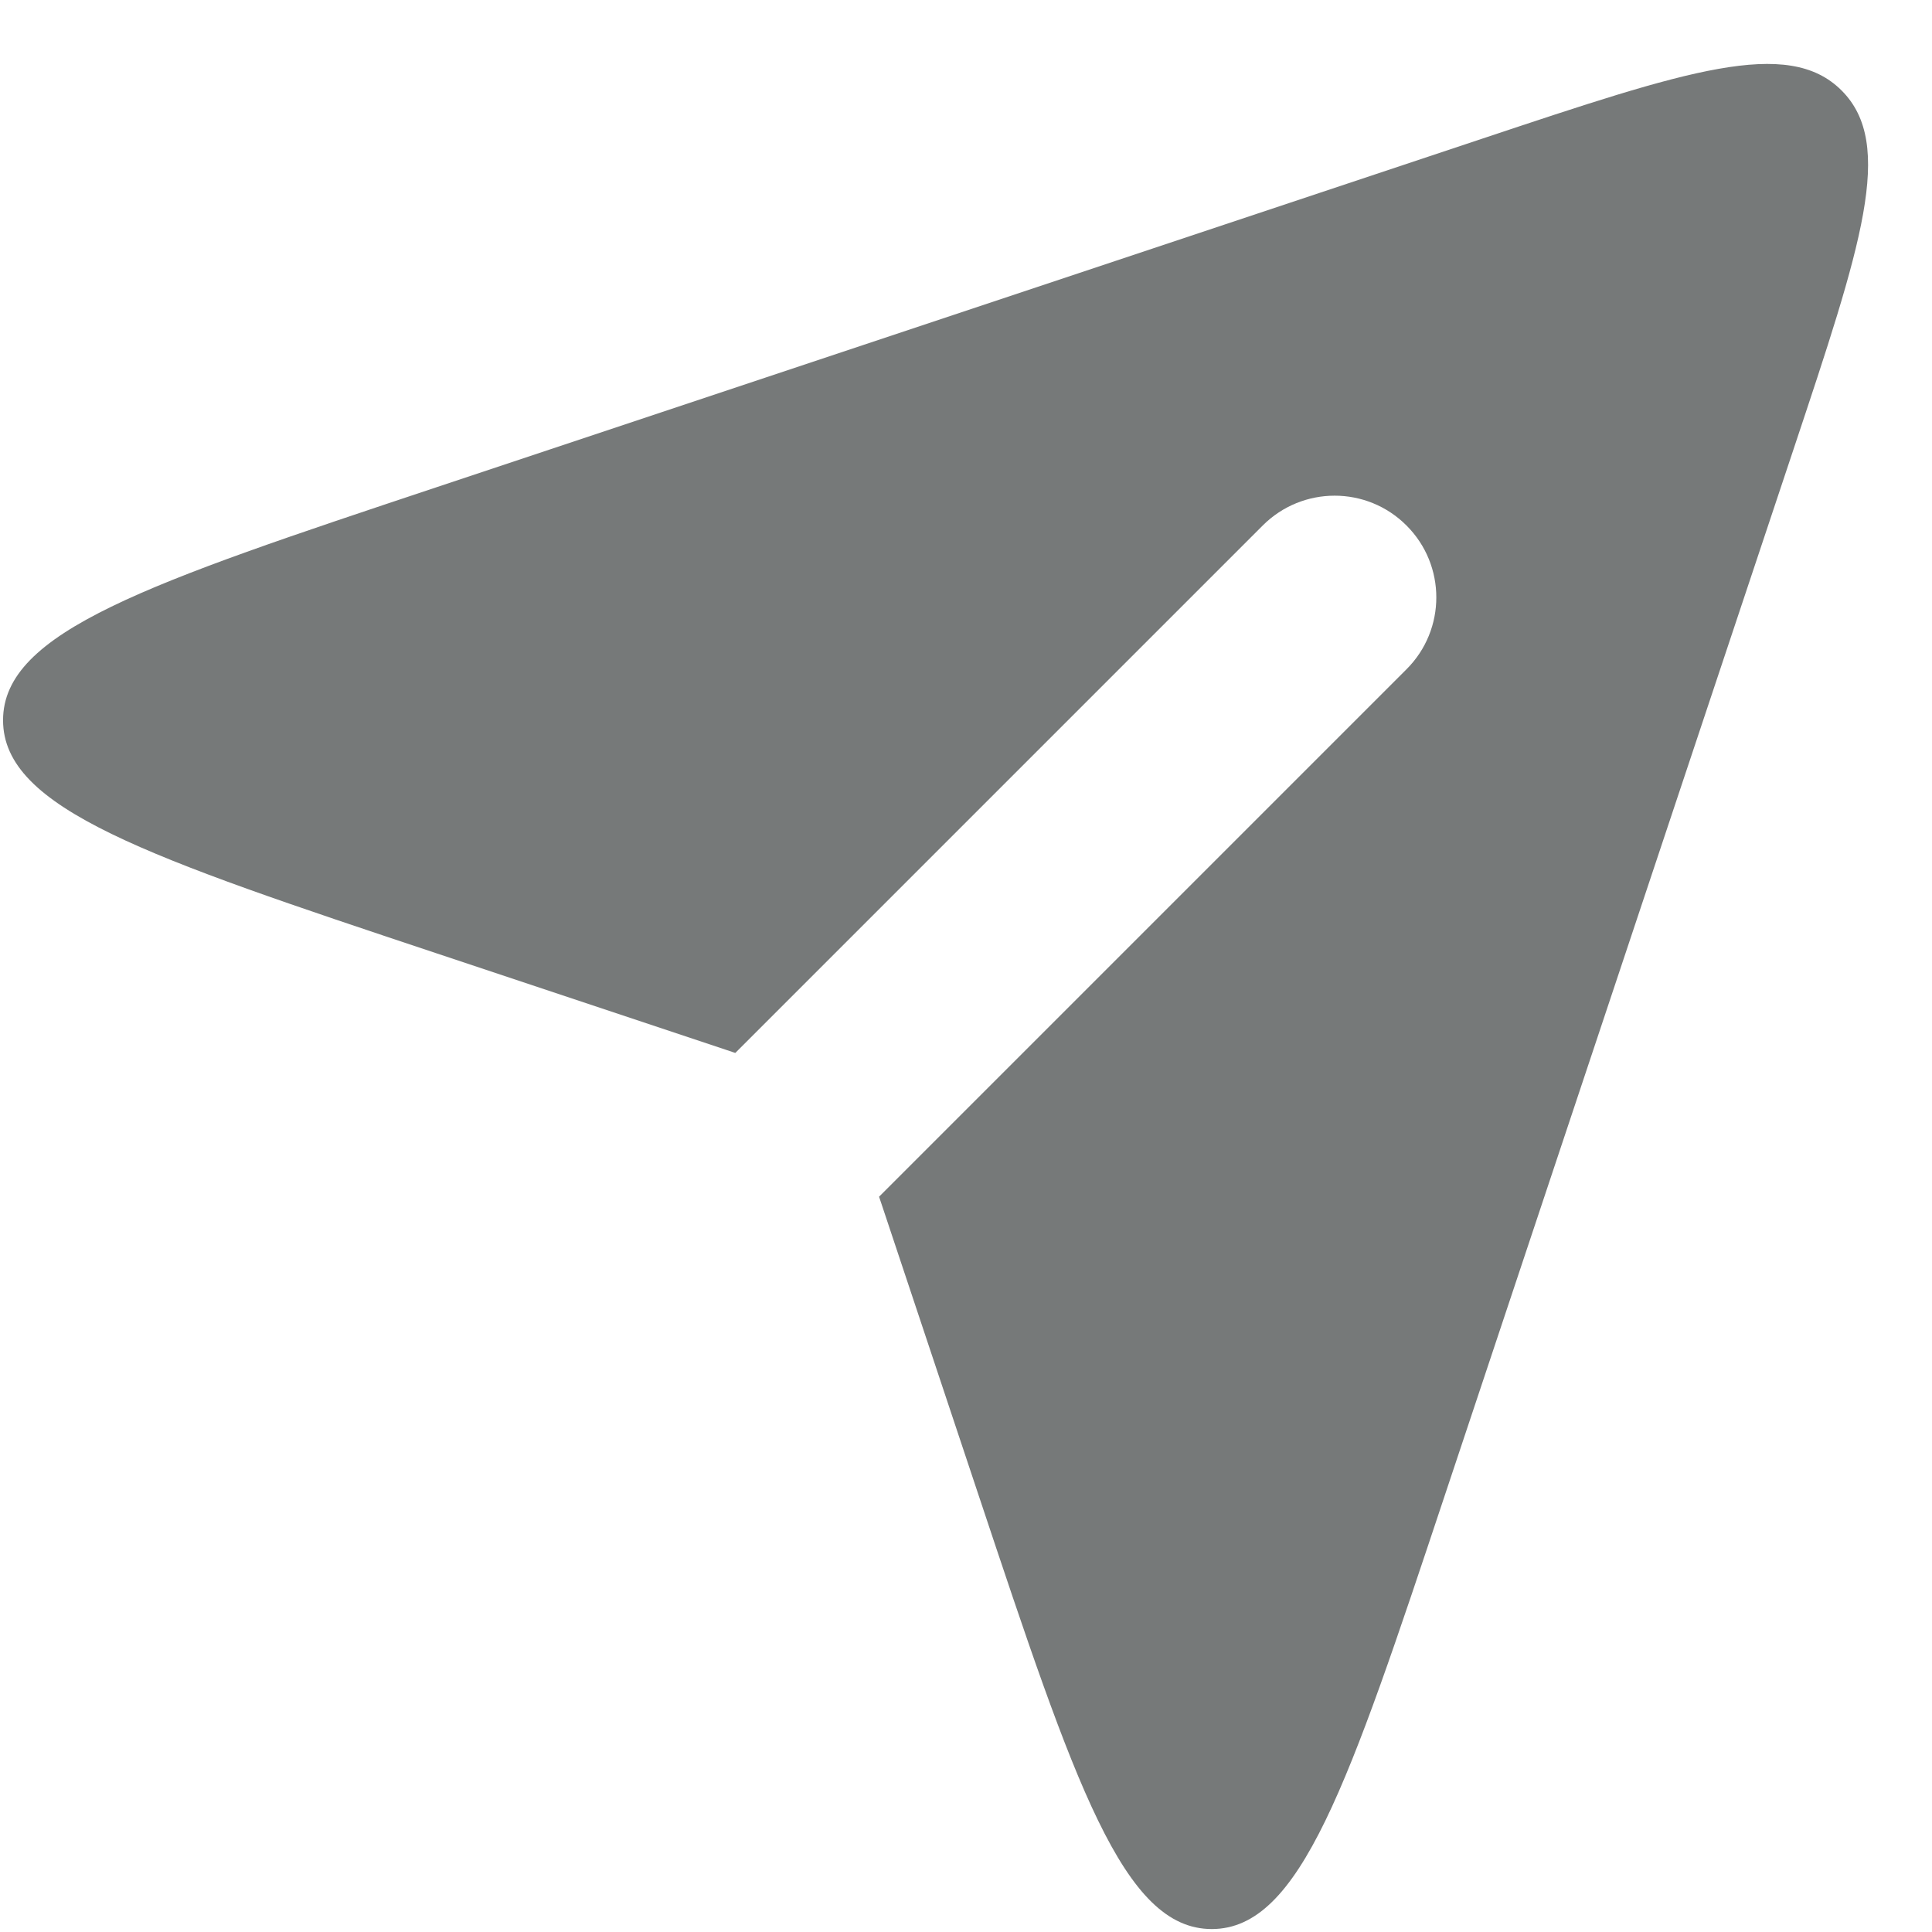 <svg width="19" height="19" viewBox="0 0 19 19" fill="none" xmlns="http://www.w3.org/2000/svg">
<path fill-rule="evenodd" clip-rule="evenodd" d="M7.145 10.326L4.295 9.376C1.451 8.428 0.03 7.954 0.03 7.083C0.03 6.212 1.451 5.739 4.295 4.791L14.582 1.362C16.582 0.695 17.583 0.361 18.111 0.89C18.639 1.418 18.305 2.418 17.638 4.419L14.209 14.705C13.262 17.549 12.788 18.971 11.917 18.971C11.046 18.971 10.572 17.549 9.624 14.705L8.674 11.855C8.664 11.825 8.655 11.797 8.645 11.769L13.832 6.582C14.223 6.192 14.223 5.558 13.832 5.168C13.442 4.777 12.809 4.777 12.418 5.168L7.231 10.355C7.203 10.346 7.175 10.336 7.145 10.326Z" fill="#3C4141" fill-opacity="0.7"/>
</svg>
